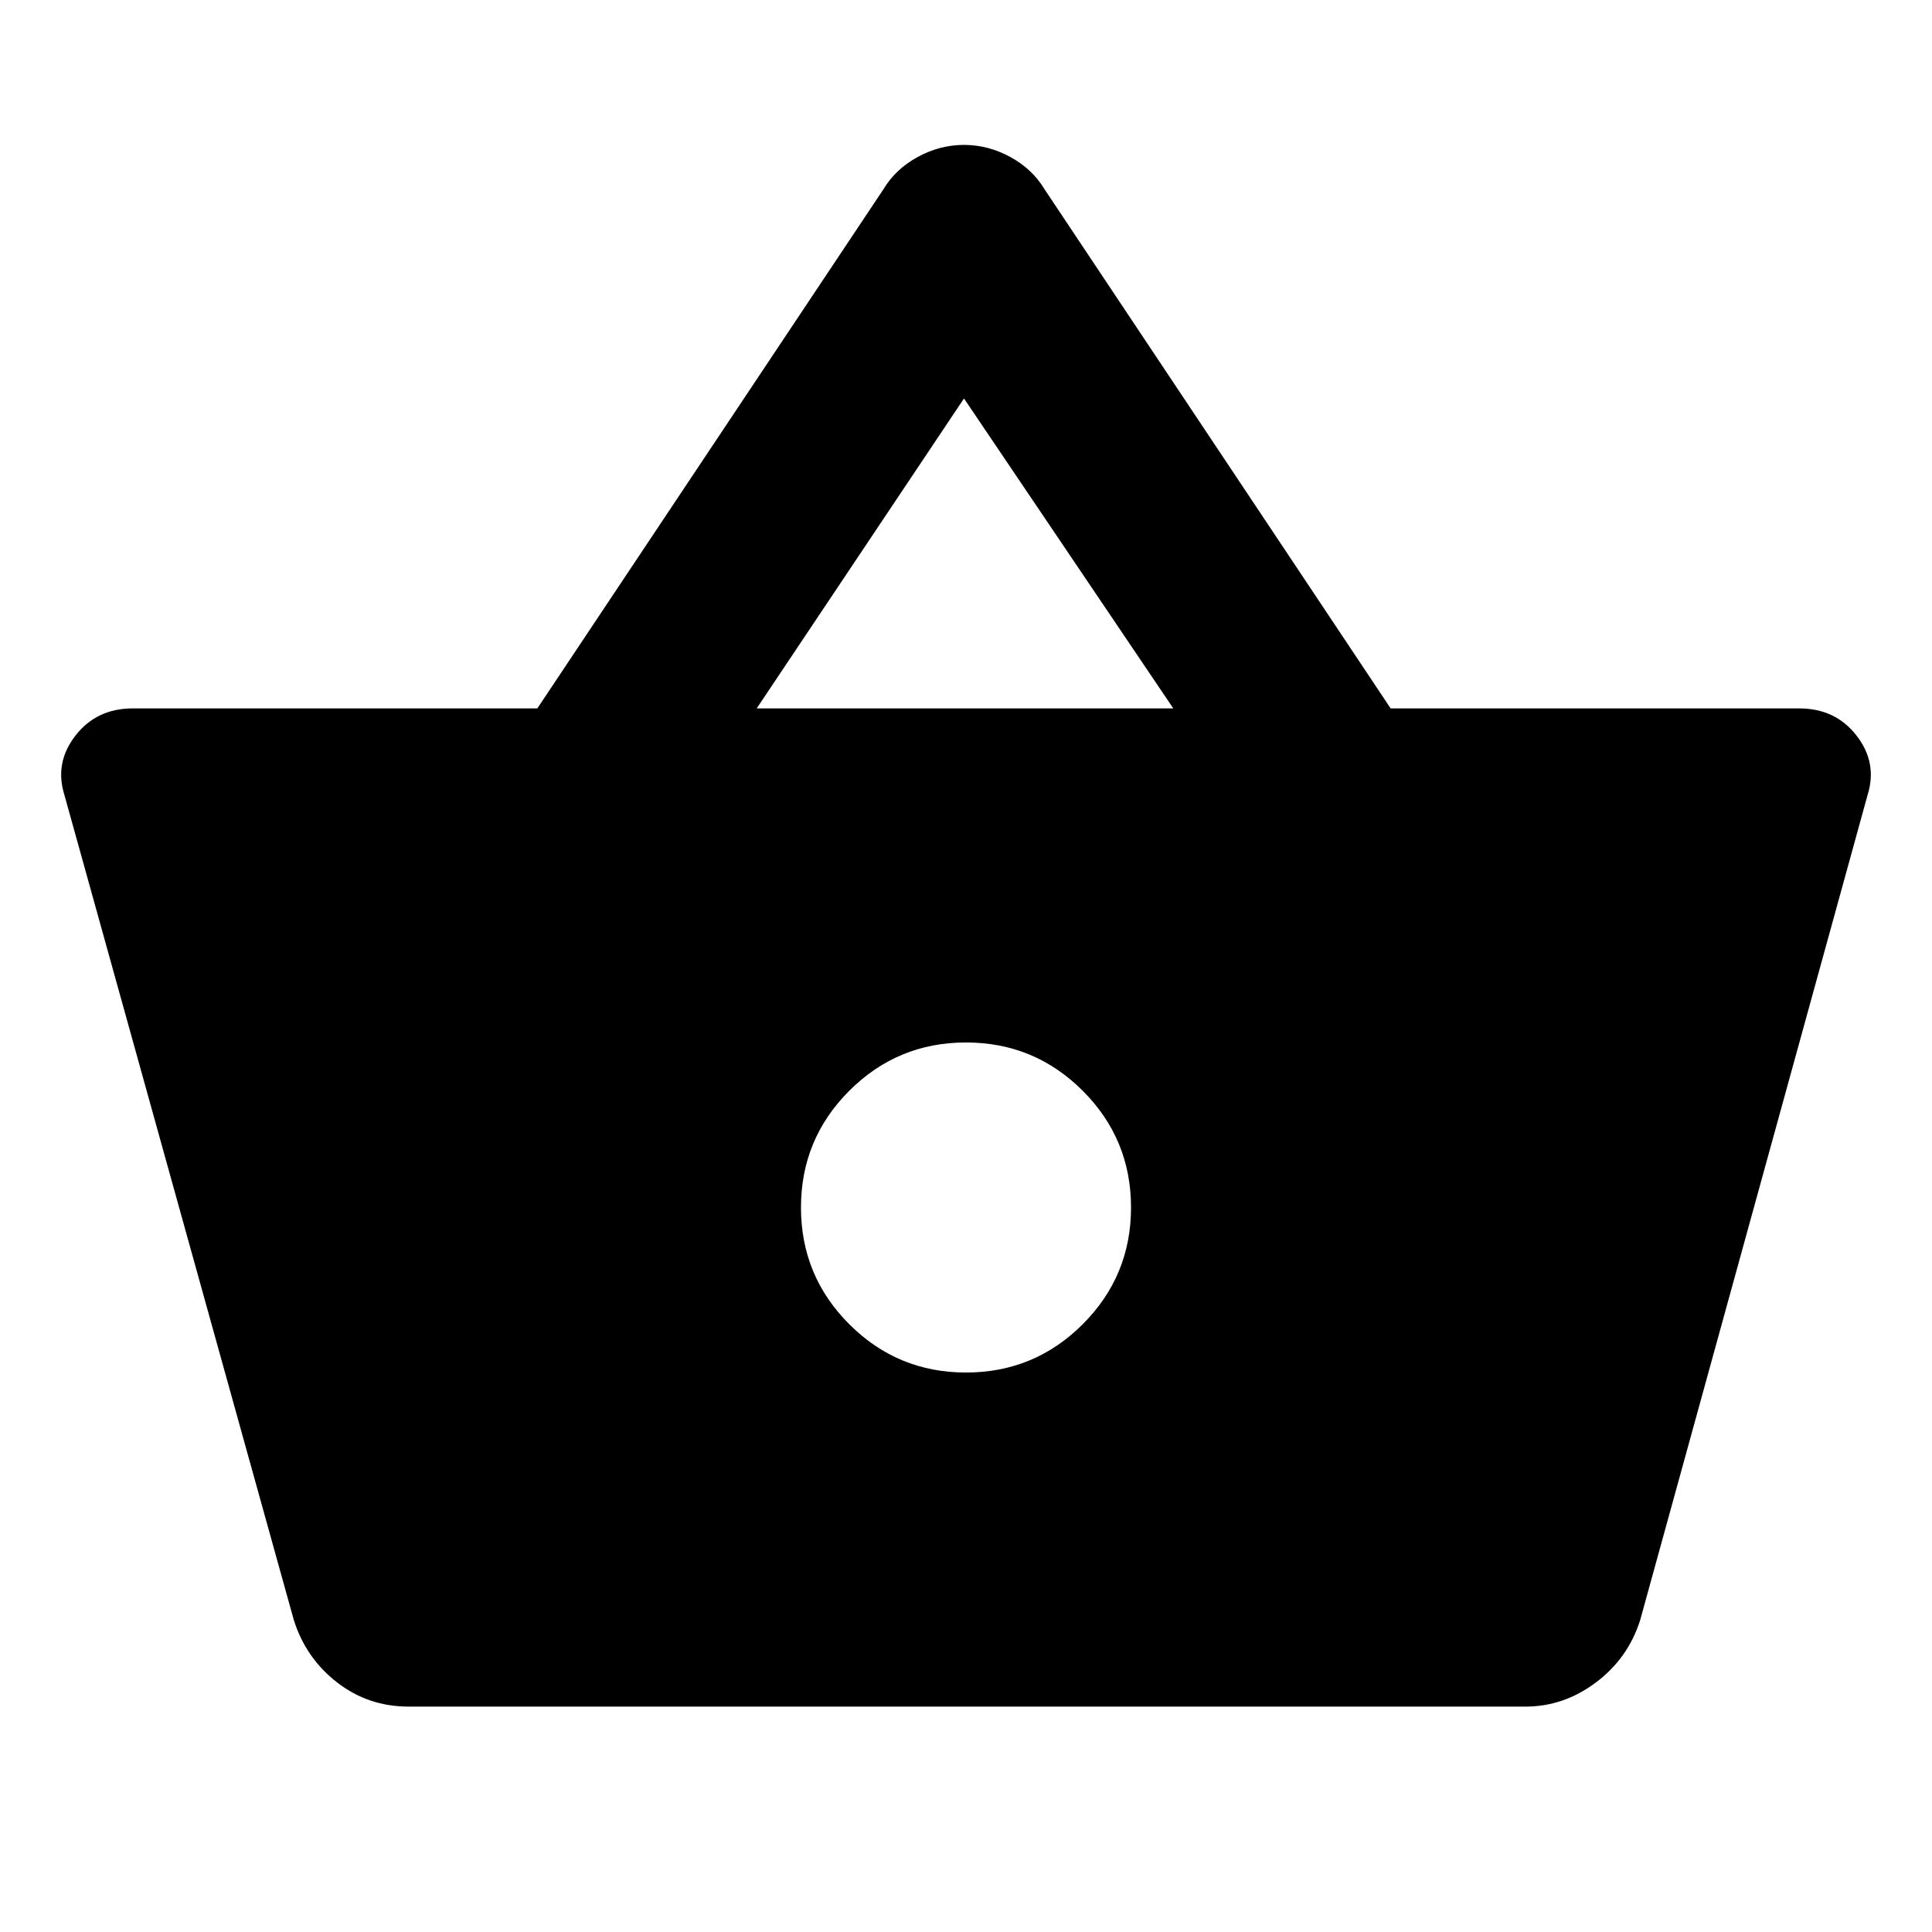 <svg xmlns="http://www.w3.org/2000/svg" height="24" width="24"><path d="M5.075 21.2q-.5 0-.887-.3-.388-.3-.538-.775L.8 9.875q-.125-.4.138-.738Q1.2 8.8 1.65 8.8h5.025l4.3-6.45q.15-.25.425-.4.275-.15.575-.15.3 0 .575.15.275.15.425.4l4.3 6.45h5.075q.45 0 .712.337.263.338.138.738l-2.825 10.25q-.15.475-.55.775-.4.3-.875.3ZM9.4 8.8h5.175l-2.6-3.85Zm2.6 8.25q.85 0 1.45-.6t.6-1.45q0-.85-.6-1.45t-1.45-.6q-.85 0-1.45.6T9.95 15q0 .85.6 1.45t1.45.6Z"/></svg>